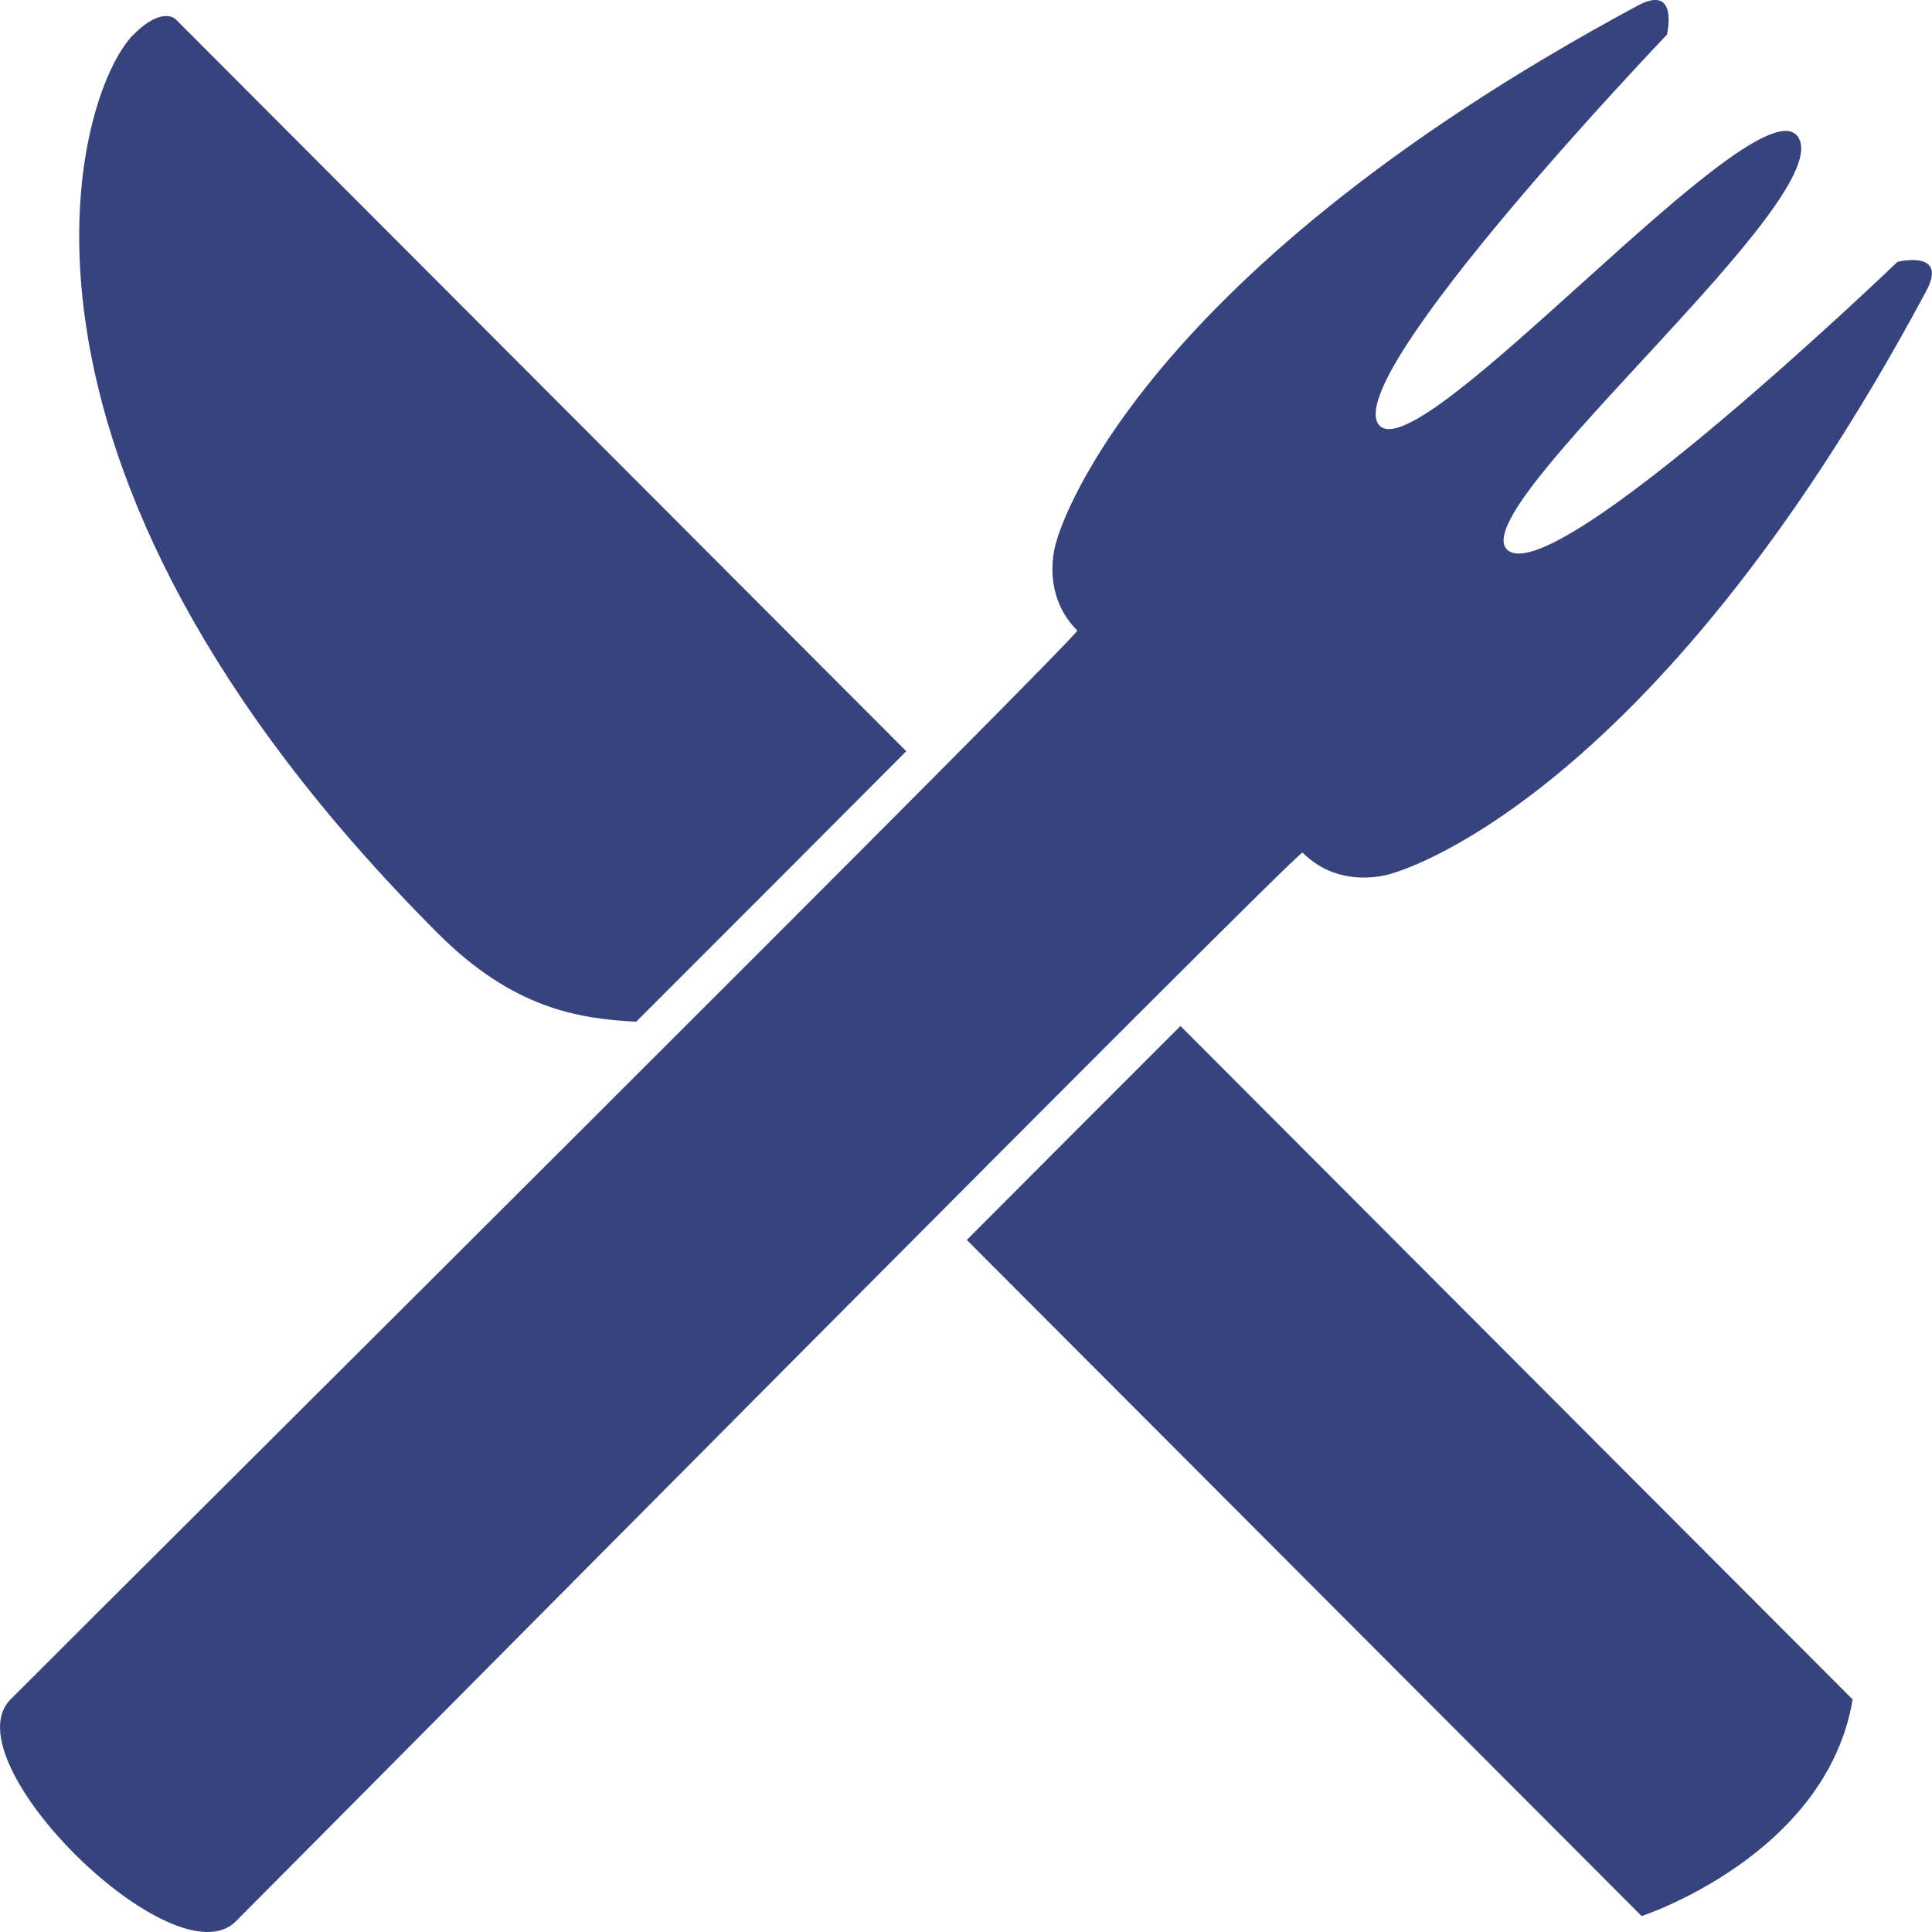 <svg width="24" height="24" viewBox="0 0 24 24" fill="none" xmlns="http://www.w3.org/2000/svg">
<path fill-rule="evenodd" clip-rule="evenodd" d="M23.927 3.618C24.209 3.095 23.571 3.253 23.571 3.253C23.571 3.253 19.32 7.334 18.729 6.834C18.139 6.334 22.891 2.423 22.329 1.692C21.809 1.011 17.633 5.874 17.131 5.28C16.635 4.687 20.707 0.431 20.707 0.431C20.707 0.431 20.862 -0.21 20.342 0.071C13.94 3.514 13.124 6.724 13.124 6.724C13.124 6.724 12.904 7.349 13.382 7.833C13.429 7.875 1.701 19.536 0.131 21.111C-0.633 21.874 2.17 24.631 2.929 23.868C4.499 22.293 16.138 10.547 16.18 10.591C16.663 11.072 17.287 10.851 17.287 10.851C17.287 10.851 20.491 10.033 23.927 3.618Z" fill="#36437C"/>
<path fill-rule="evenodd" clip-rule="evenodd" d="M12.01 15.403C15.132 18.531 20.393 23.802 20.393 23.802C20.393 23.802 22.69 23.051 23.014 21.111L14.664 12.745C13.779 13.63 12.894 14.516 12.01 15.403ZM7.903 12.692C9.023 11.573 10.141 10.453 11.258 9.332L2.183 0.24C2.183 0.24 2.019 0.068 1.658 0.43C0.941 1.145 -0.447 5.699 5.436 11.591C6.368 12.525 7.179 12.655 7.903 12.692Z" fill="#36437C"/>
</svg>
